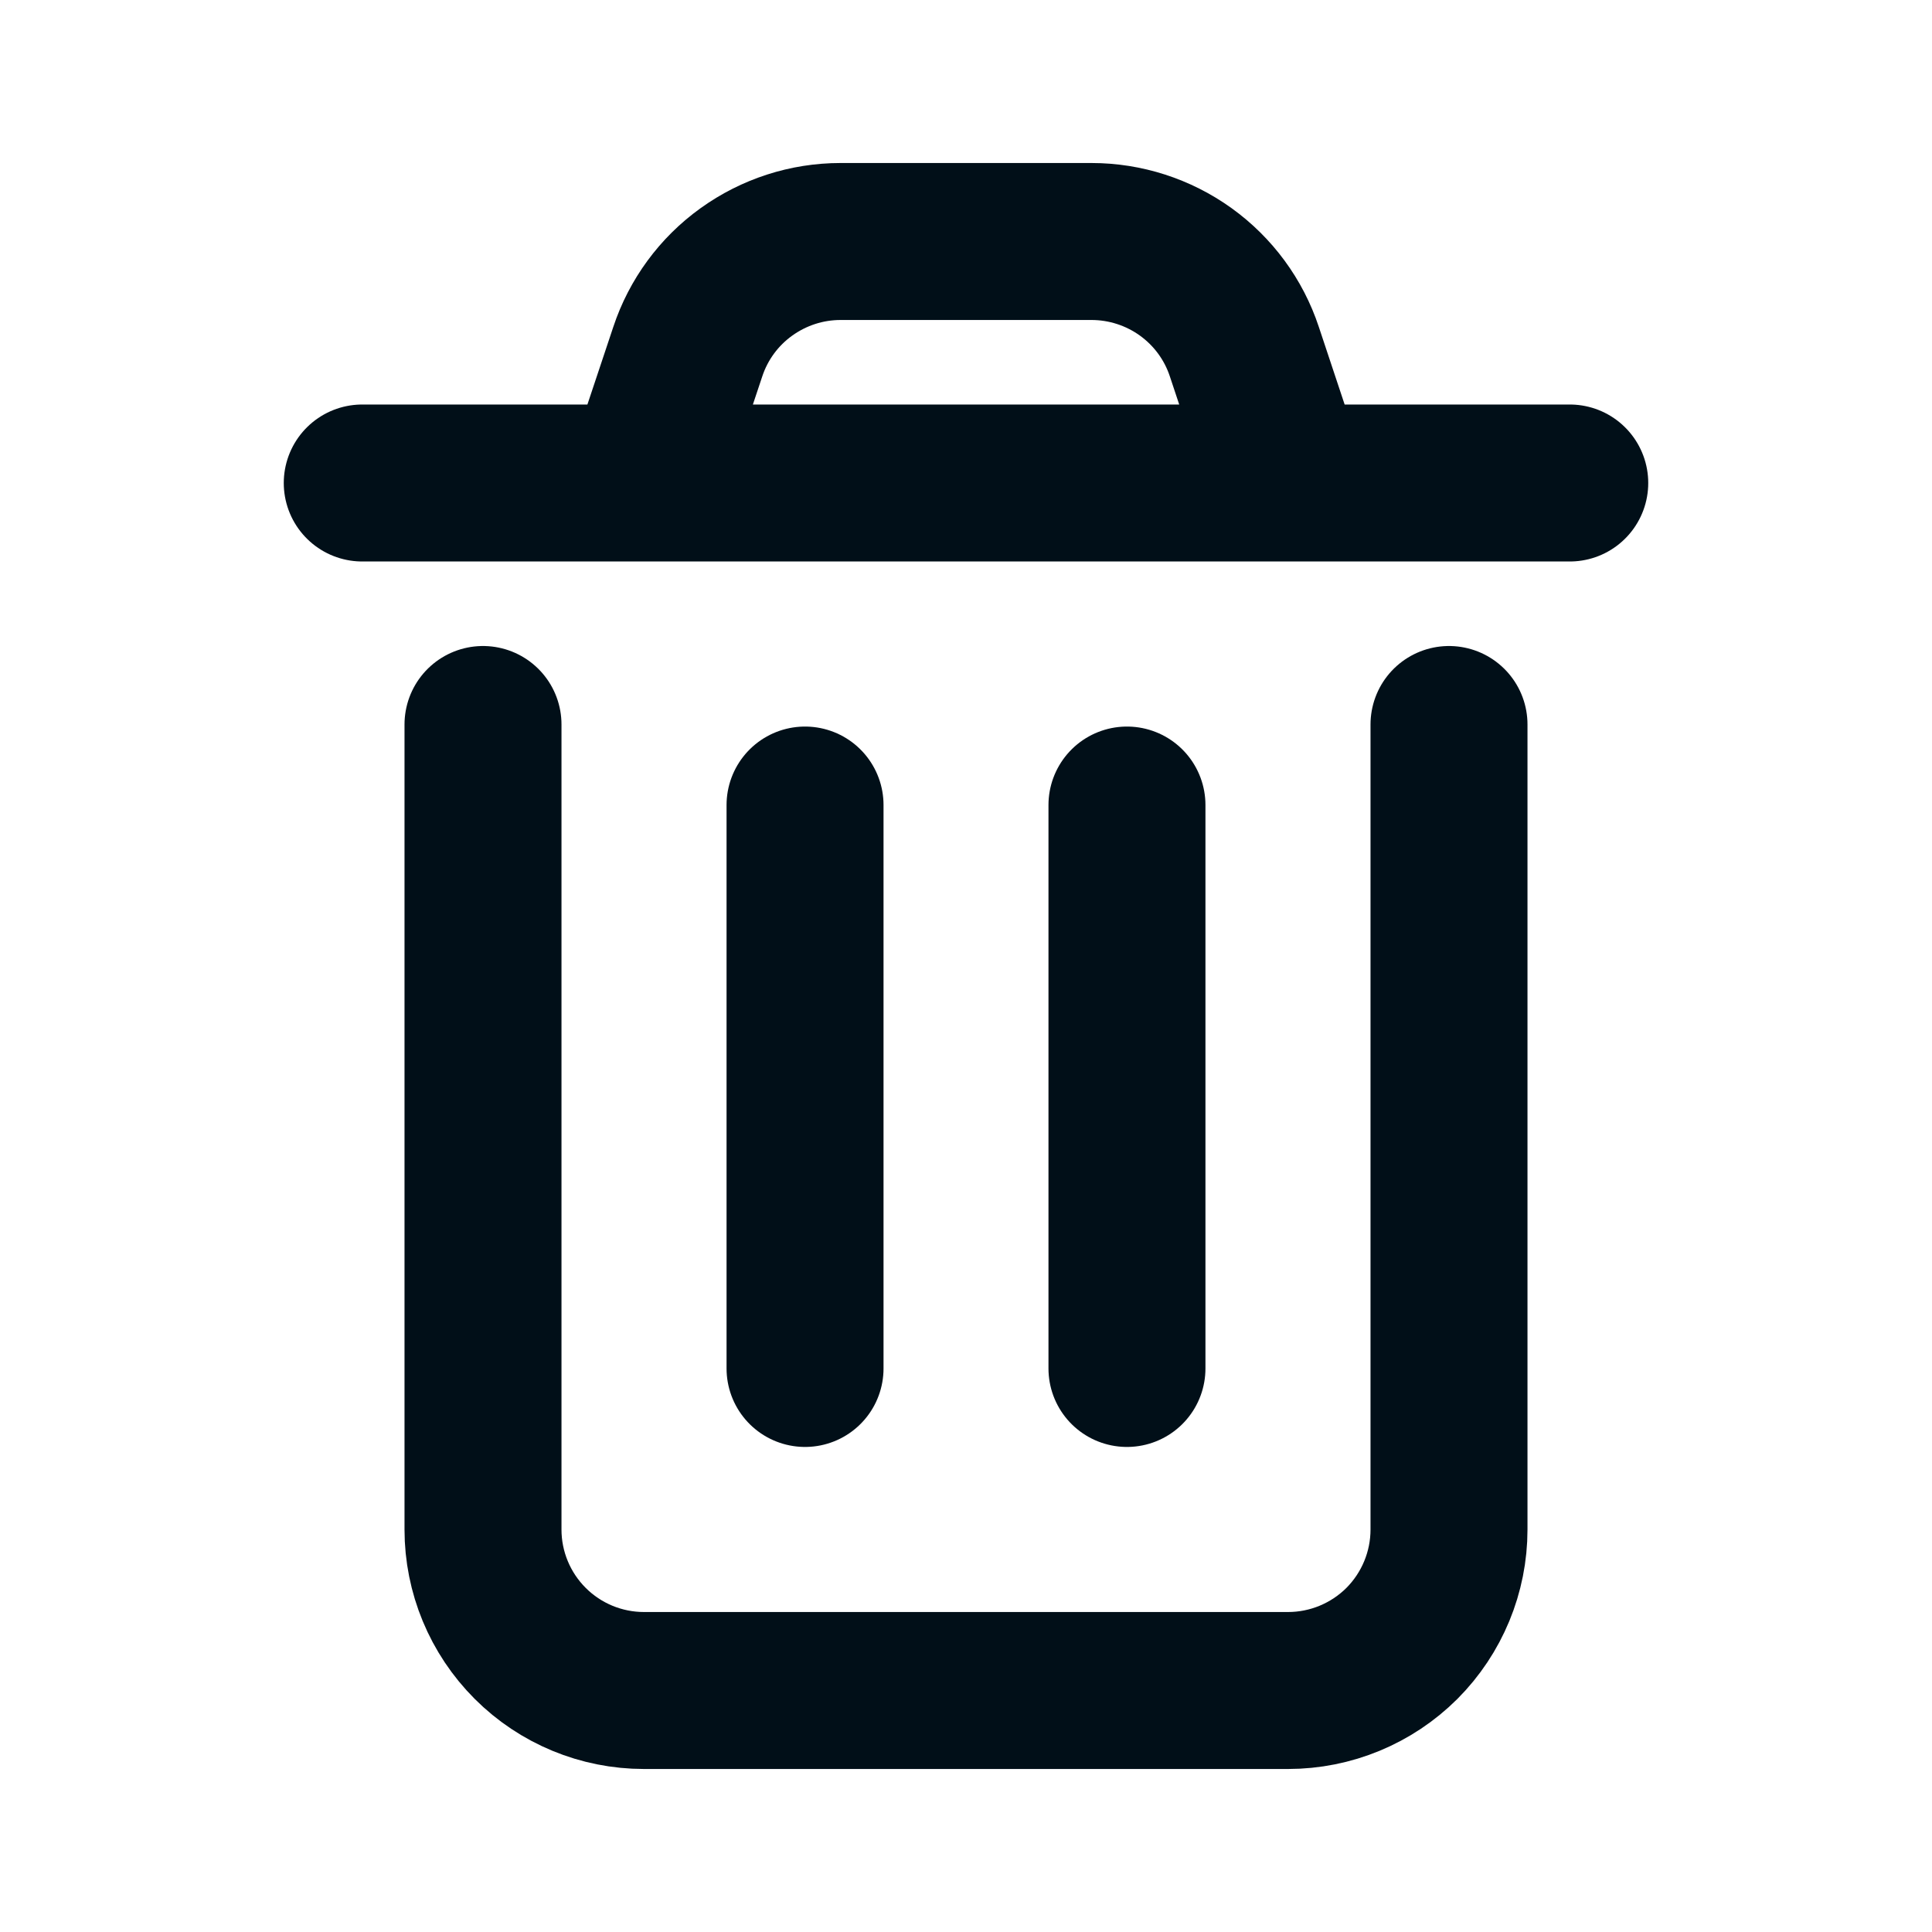 <svg width="16" height="16" viewBox="0 0 16 16" fill="none" xmlns="http://www.w3.org/2000/svg">
<g opacity="1" clip-path="url(#clip0_52_106)">
<path d="M4 6V12.667C4 13.02 4.14 13.359 4.391 13.61C4.641 13.86 4.98 14 5.333 14H10.667C11.02 14 11.359 13.86 11.61 13.61C11.86 13.359 12 13.02 12 12.667V6M9.333 6.667V11.333M6.667 6.667V11.333M3 4H13M5.333 4L5.696 2.912C5.784 2.646 5.954 2.415 6.181 2.252C6.409 2.088 6.681 2 6.961 2H9.039C9.319 2 9.592 2.088 9.819 2.251C10.047 2.415 10.217 2.646 10.305 2.912L10.667 4" stroke="#010F18" stroke-width="1.3" stroke-linecap="round" stroke-linejoin="round"/>
</g>
<defs>
<clipPath id="clip0_52_106">
<rect width="16" height="16" fill="white"/>
</clipPath>
</defs>
</svg>
